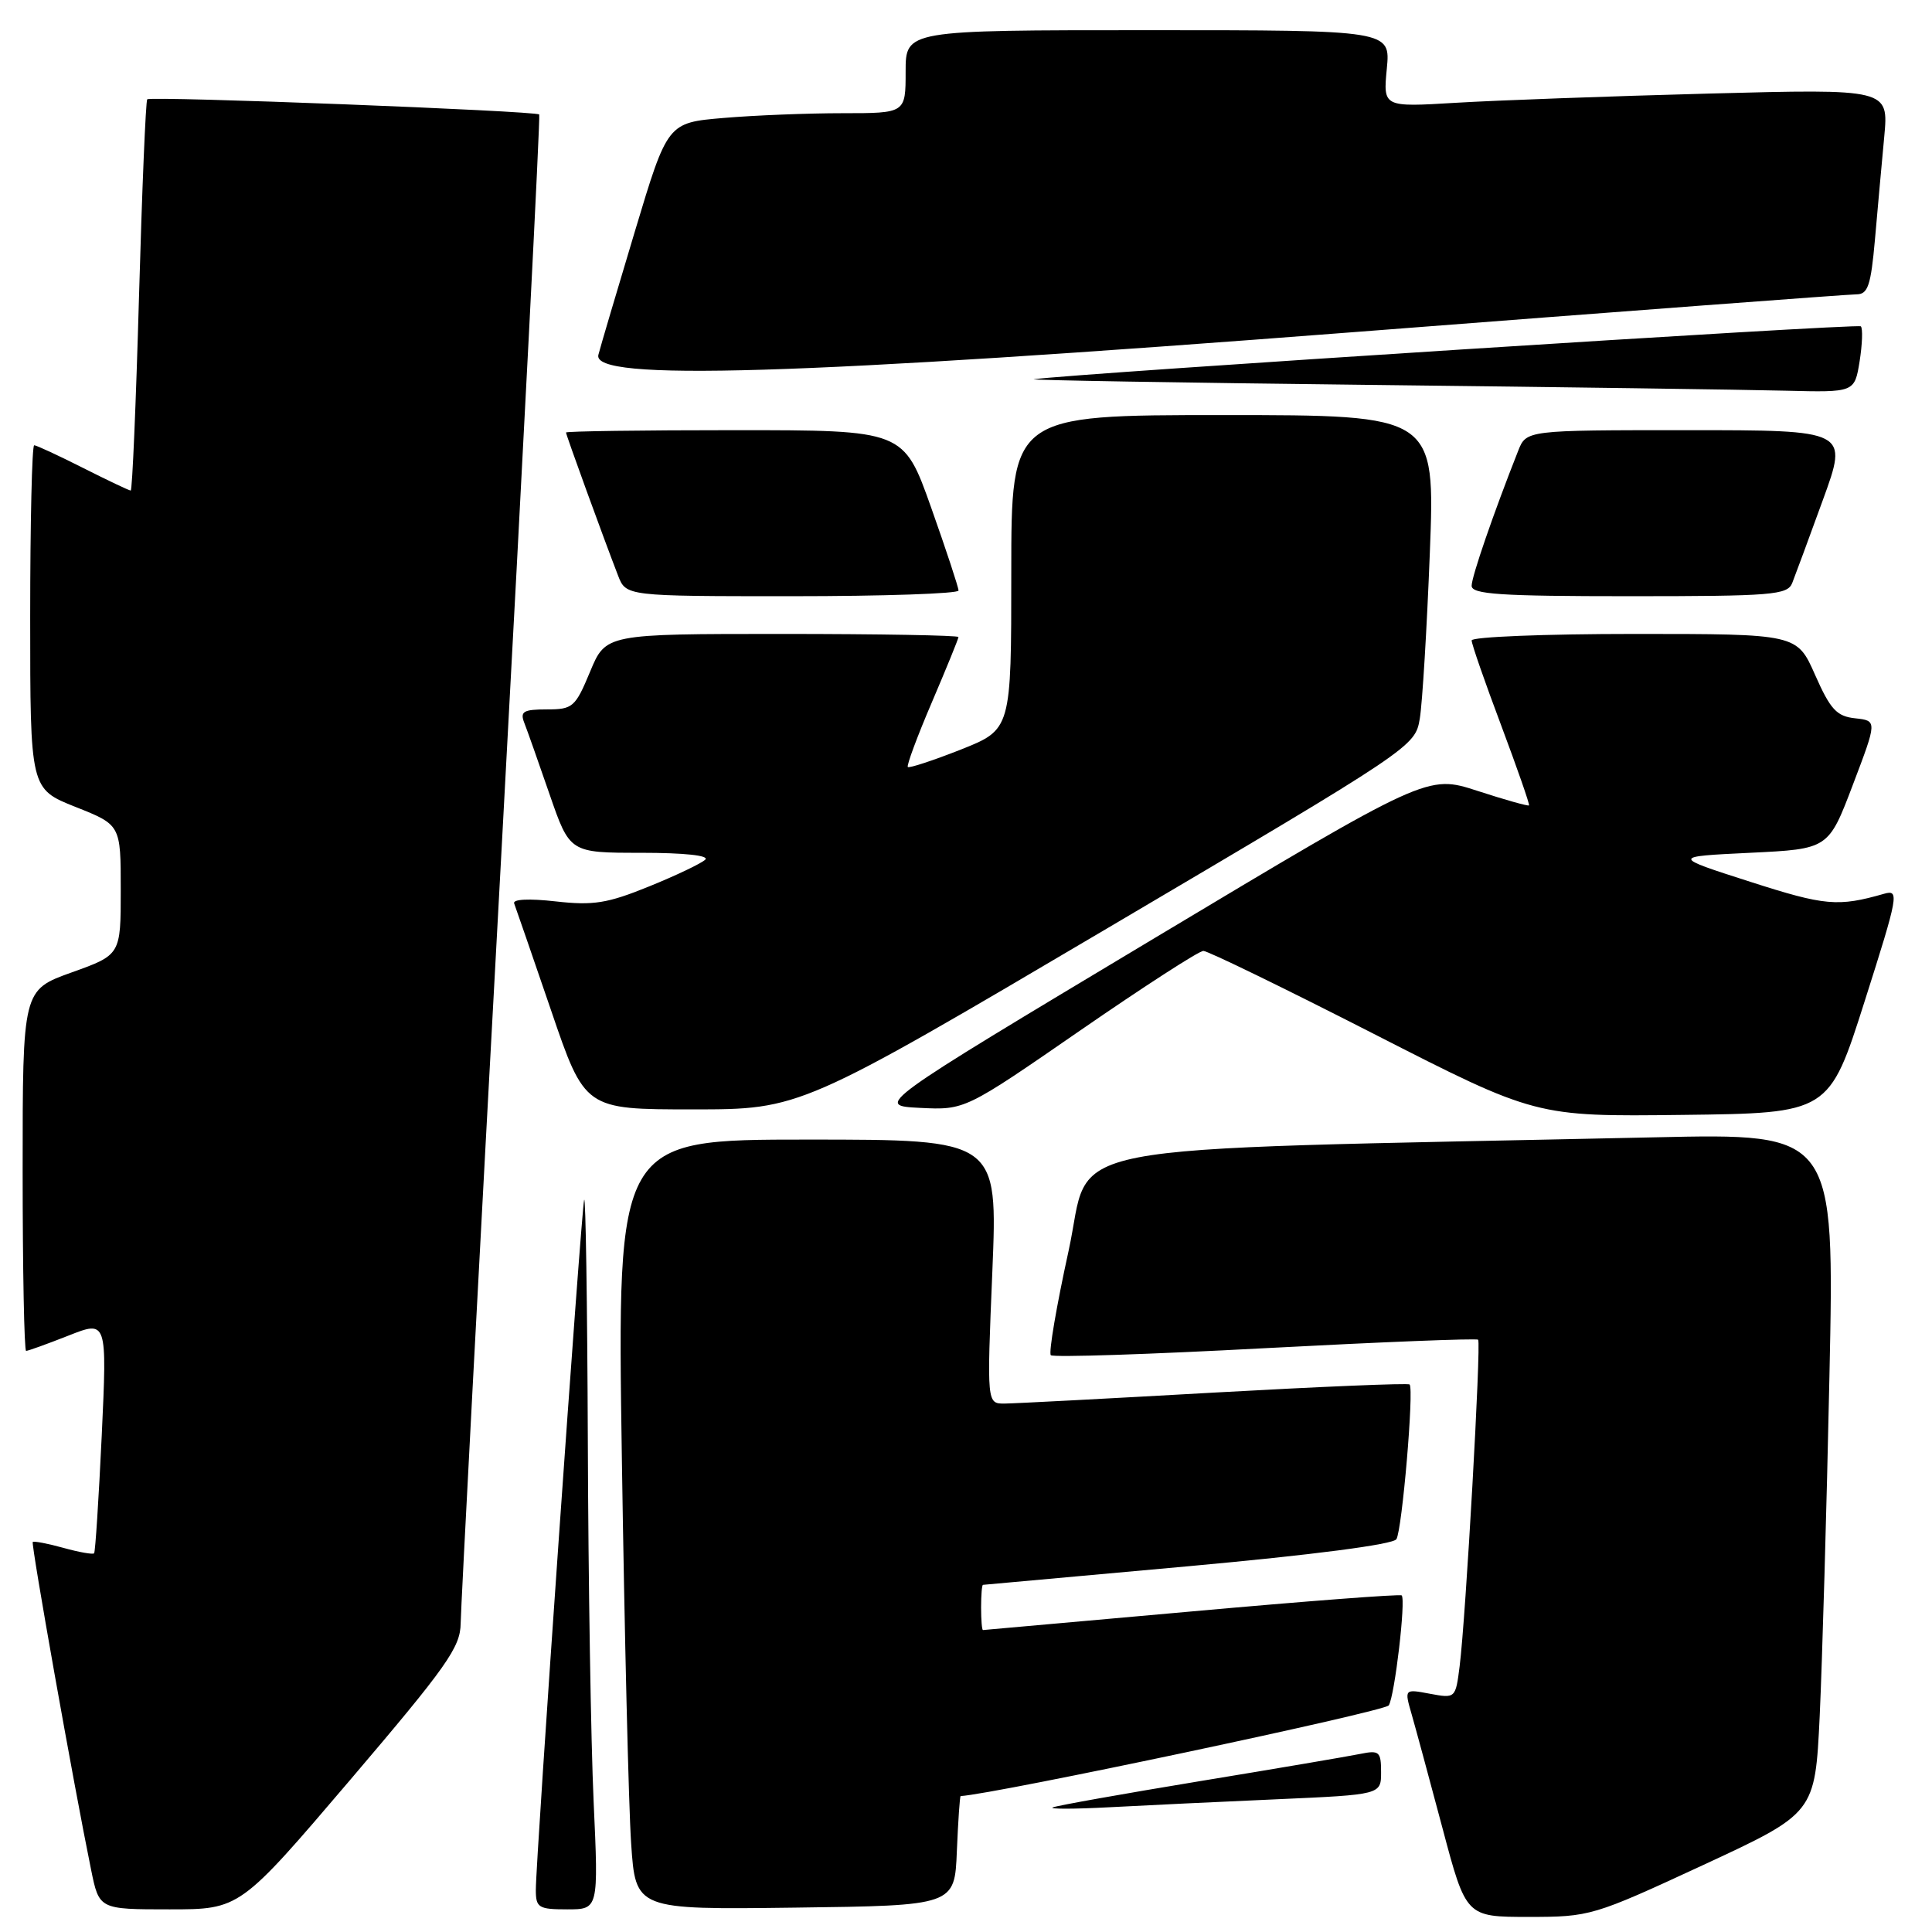 <?xml version="1.0" encoding="UTF-8" standalone="no"?>
<!DOCTYPE svg PUBLIC "-//W3C//DTD SVG 1.1//EN" "http://www.w3.org/Graphics/SVG/1.1/DTD/svg11.dtd" >
<svg xmlns="http://www.w3.org/2000/svg" xmlns:xlink="http://www.w3.org/1999/xlink" version="1.1" viewBox="0 0 256 256">
 <g >
 <path fill="currentColor"
d=" M 225.67 247.13 C 240.50 240.25 240.50 240.25 241.12 227.38 C 241.45 220.29 242.04 200.03 242.41 182.34 C 243.09 150.17 243.09 150.17 219.30 150.70 C 137.02 152.50 144.83 150.99 141.59 165.76 C 139.99 173.05 138.93 179.26 139.24 179.57 C 139.55 179.88 152.33 179.46 167.64 178.64 C 182.96 177.83 195.65 177.32 195.86 177.52 C 196.28 177.95 194.22 214.38 193.41 220.78 C 192.87 225.04 192.85 225.06 189.47 224.43 C 186.08 223.79 186.08 223.79 187.05 227.15 C 187.58 228.99 189.42 235.79 191.14 242.25 C 194.26 254.00 194.26 254.00 202.55 254.00 C 210.69 254.00 211.10 253.88 225.67 247.13 Z  M 46.39 235.86 C 59.24 220.77 61.00 218.28 61.04 215.11 C 61.06 213.12 63.47 167.40 66.41 113.50 C 69.34 59.60 71.61 15.35 71.45 15.17 C 71.04 14.69 19.96 12.71 19.51 13.16 C 19.31 13.36 18.82 25.11 18.42 39.26 C 18.02 53.42 17.53 65.00 17.32 65.00 C 17.11 65.00 14.27 63.65 11.00 62.00 C 7.73 60.35 4.82 59.00 4.53 59.00 C 4.24 59.00 4.00 69.25 4.00 81.77 C 4.00 104.53 4.00 104.53 10.00 106.92 C 16.00 109.30 16.00 109.30 16.00 117.91 C 16.00 126.52 16.00 126.52 9.50 128.85 C 3.00 131.18 3.00 131.18 3.00 155.09 C 3.00 168.24 3.21 179.00 3.46 179.00 C 3.72 179.00 6.24 178.09 9.06 176.98 C 14.19 174.95 14.19 174.95 13.48 190.23 C 13.08 198.63 12.63 205.65 12.47 205.82 C 12.32 206.00 10.48 205.68 8.40 205.10 C 6.32 204.52 4.49 204.18 4.34 204.32 C 4.09 204.58 9.76 236.46 12.07 247.75 C 13.14 253.00 13.14 253.00 22.46 253.00 C 31.78 253.00 31.78 253.00 46.39 235.86 Z  M 78.66 238.75 C 78.30 230.91 77.95 209.43 77.89 191.00 C 77.82 172.57 77.60 158.18 77.40 159.00 C 77.00 160.65 71.00 246.29 71.00 250.42 C 71.00 252.78 71.36 253.00 75.16 253.00 C 79.31 253.00 79.31 253.00 78.66 238.75 Z  M 126.79 245.25 C 126.96 241.26 127.18 237.99 127.29 237.99 C 131.97 237.70 183.52 226.78 184.02 225.97 C 184.81 224.70 186.30 211.97 185.73 211.40 C 185.54 211.21 173.04 212.16 157.94 213.52 C 142.85 214.87 130.39 215.98 130.25 215.99 C 130.11 216.00 130.00 214.65 130.00 213.00 C 130.00 211.35 130.11 210.00 130.25 210.00 C 130.39 209.99 142.61 208.89 157.41 207.54 C 174.01 206.03 184.60 204.65 185.03 203.95 C 185.79 202.73 187.38 184.05 186.78 183.45 C 186.58 183.25 174.97 183.74 160.96 184.52 C 146.96 185.31 134.43 185.97 133.13 185.98 C 130.76 186.00 130.76 186.00 131.49 168.50 C 132.21 151.00 132.21 151.00 106.99 151.00 C 81.76 151.00 81.76 151.00 82.40 193.25 C 82.75 216.49 83.30 239.45 83.63 244.27 C 84.22 253.04 84.22 253.04 105.36 252.77 C 126.50 252.50 126.50 252.50 126.79 245.25 Z  M 169.25 238.41 C 183.00 237.80 183.00 237.80 183.00 234.82 C 183.00 232.10 182.76 231.89 180.25 232.40 C 178.74 232.71 169.18 234.34 159.00 236.01 C 148.82 237.69 140.05 239.25 139.50 239.49 C 138.95 239.72 142.32 239.72 147.00 239.47 C 151.68 239.22 161.69 238.74 169.25 238.41 Z  M 247.08 132.66 C 251.56 118.59 251.69 117.85 249.65 118.43 C 243.54 120.18 241.83 120.03 231.91 116.84 C 221.50 113.50 221.50 113.50 231.89 113.00 C 242.28 112.50 242.28 112.50 245.51 104.00 C 248.74 95.50 248.74 95.50 245.83 95.18 C 243.37 94.92 242.54 94.02 240.51 89.43 C 238.11 84.00 238.11 84.00 216.56 84.00 C 204.70 84.00 195.00 84.39 195.00 84.86 C 195.00 85.34 196.76 90.40 198.91 96.11 C 201.05 101.83 202.72 106.60 202.60 106.72 C 202.48 106.84 199.41 105.98 195.76 104.79 C 189.14 102.64 189.14 102.64 152.54 124.57 C 115.95 146.50 115.95 146.50 121.90 146.80 C 127.86 147.09 127.86 147.09 143.12 136.55 C 151.52 130.75 158.87 126.00 159.45 126.00 C 160.04 126.00 170.19 130.94 182.01 136.98 C 203.50 147.96 203.50 147.96 222.93 147.73 C 242.36 147.50 242.36 147.50 247.08 132.66 Z  M 146.78 122.97 C 187.34 99.04 187.50 98.93 188.13 95.22 C 188.47 93.18 189.07 83.29 189.46 73.25 C 190.17 55.00 190.17 55.00 162.08 55.00 C 134.00 55.00 134.00 55.00 134.00 75.83 C 134.00 96.66 134.00 96.66 127.32 99.32 C 123.64 100.77 120.48 101.81 120.29 101.63 C 120.11 101.44 121.54 97.58 123.48 93.05 C 125.41 88.53 127.00 84.64 127.00 84.41 C 127.00 84.19 116.48 84.00 103.63 84.00 C 80.27 84.00 80.27 84.00 78.19 89.00 C 76.23 93.71 75.90 94.00 72.45 94.00 C 69.37 94.00 68.89 94.28 69.46 95.75 C 69.84 96.71 71.35 100.99 72.82 105.25 C 75.50 113.00 75.50 113.00 84.95 113.00 C 90.67 113.00 94.03 113.36 93.45 113.91 C 92.93 114.41 89.58 116.01 86.00 117.46 C 80.47 119.71 78.62 120.00 73.63 119.44 C 70.10 119.04 67.91 119.15 68.13 119.71 C 68.33 120.23 70.52 126.58 73.00 133.82 C 77.49 147.00 77.49 147.00 91.78 147.00 C 106.06 147.00 106.06 147.00 146.78 122.97 Z  M 127.01 78.25 C 127.01 77.84 125.38 72.89 123.38 67.25 C 119.74 57.00 119.74 57.00 97.37 57.00 C 85.07 57.00 75.00 57.14 75.00 57.31 C 75.00 57.62 79.92 71.16 81.89 76.25 C 82.95 79.00 82.95 79.00 104.98 79.00 C 117.09 79.00 127.00 78.66 127.01 78.25 Z  M 237.48 77.25 C 237.86 76.29 239.69 71.34 241.54 66.25 C 244.91 57.00 244.91 57.00 223.58 57.00 C 202.24 57.00 202.24 57.00 201.16 59.75 C 197.90 67.99 195.00 76.41 195.00 77.62 C 195.00 78.75 198.79 79.00 215.89 79.00 C 234.86 79.00 236.85 78.84 237.48 77.25 Z  M 246.41 47.87 C 246.77 45.59 246.84 43.51 246.57 43.24 C 246.17 42.84 142.32 49.49 137.00 50.25 C 136.18 50.37 156.20 50.71 181.50 51.00 C 206.80 51.29 231.60 51.64 236.62 51.77 C 245.74 52.00 245.74 52.00 246.41 47.87 Z  M 179.50 44.00 C 215.08 41.25 245.01 39.00 246.00 39.00 C 247.51 39.00 247.90 37.83 248.44 31.75 C 248.79 27.76 249.34 21.64 249.67 18.13 C 250.26 11.77 250.26 11.77 226.38 12.40 C 213.25 12.75 198.17 13.30 192.89 13.62 C 183.27 14.20 183.27 14.20 183.76 9.10 C 184.25 4.00 184.25 4.00 152.13 4.00 C 120.00 4.00 120.00 4.00 120.00 9.50 C 120.00 15.00 120.00 15.00 111.65 15.00 C 107.06 15.00 99.96 15.28 95.88 15.63 C 88.45 16.26 88.45 16.26 84.13 30.64 C 81.75 38.55 79.57 45.92 79.29 47.01 C 78.36 50.55 105.18 49.74 179.50 44.00 Z "/>
</g>
</svg>